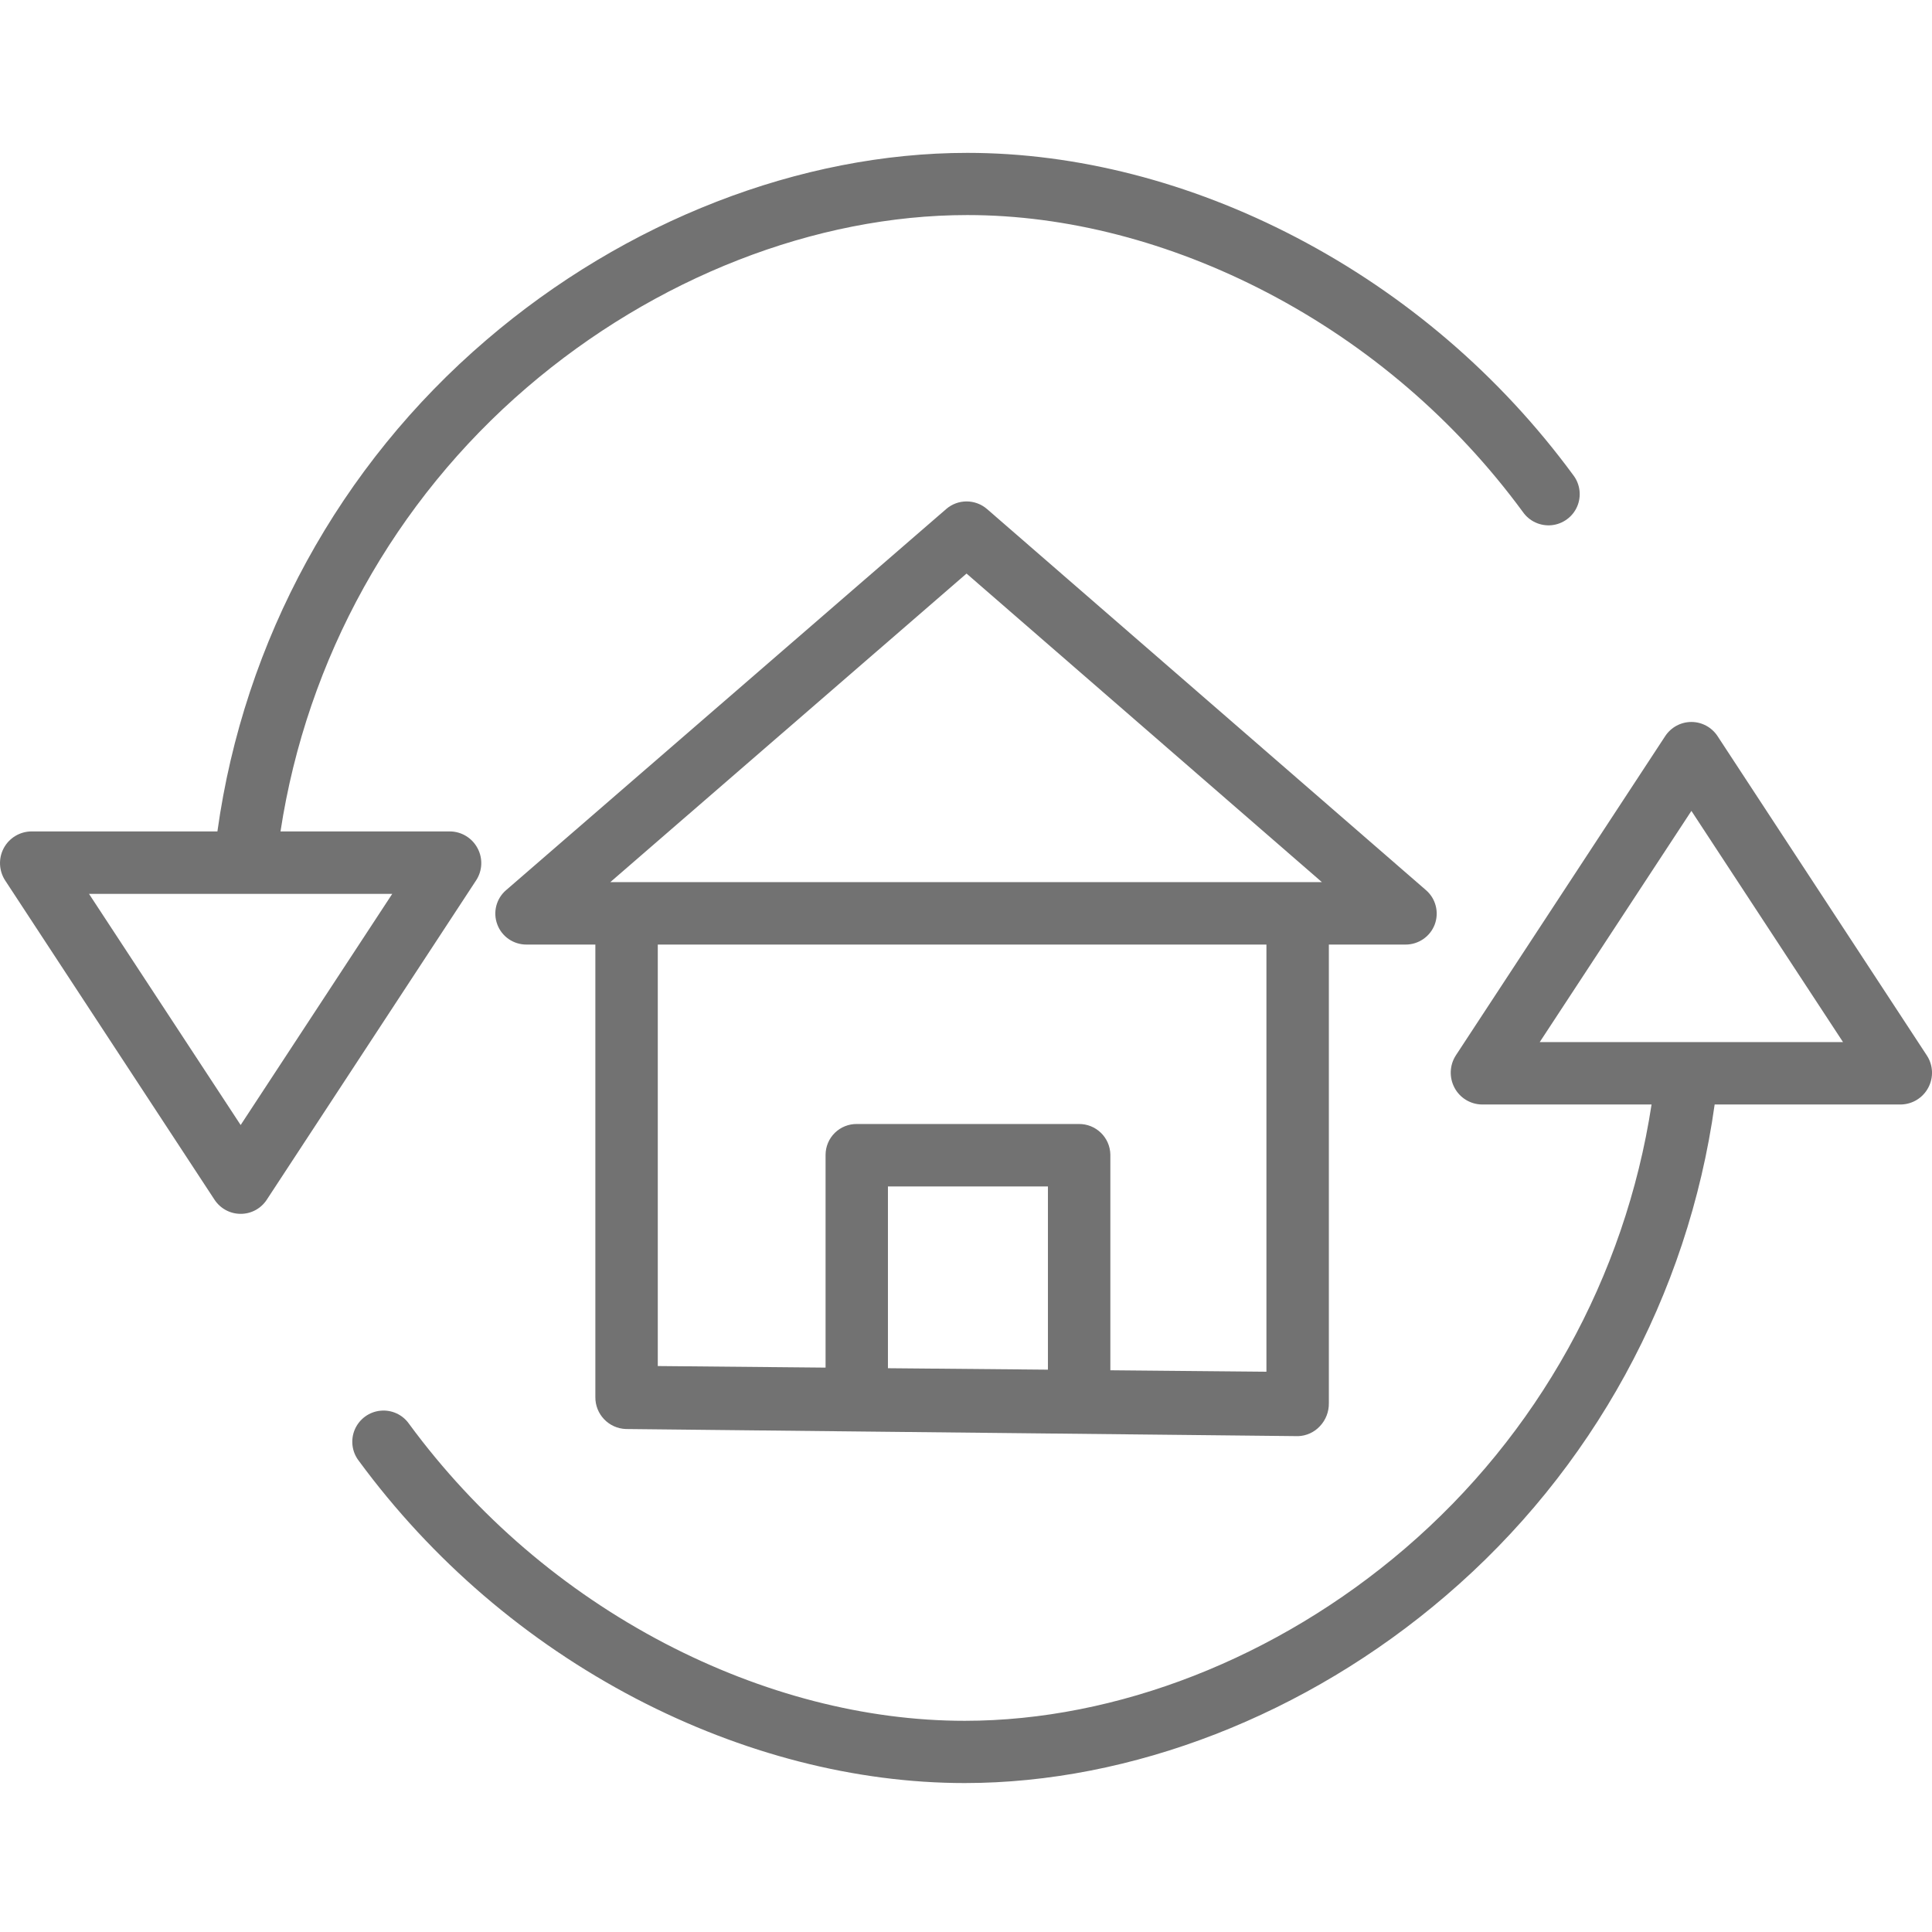 <svg width="32" height="32" viewBox="0 0 32 32" fill="none" xmlns="http://www.w3.org/2000/svg">
<g clip-path="url(#clip0)">
<path d="M10.368 23.669L21.497 23.787H21.502C21.639 23.782 21.768 23.723 21.861 23.623C21.959 23.52 22.012 23.383 22.01 23.242V15.645H23.279C23.494 15.646 23.688 15.513 23.764 15.312C23.839 15.11 23.781 14.883 23.618 14.743L16.349 8.432C16.154 8.263 15.865 8.263 15.671 8.432L8.382 14.744C8.219 14.884 8.161 15.111 8.237 15.312C8.312 15.514 8.506 15.646 8.721 15.645H9.861V23.138C9.857 23.424 10.083 23.66 10.368 23.669V23.669ZM17.357 22.686L14.707 22.662V19.651H17.357V22.686ZM20.976 22.72L18.391 22.696V19.126C18.387 18.84 18.151 18.612 17.866 18.617H14.194C14.057 18.615 13.925 18.668 13.828 18.763C13.73 18.859 13.675 18.989 13.674 19.126V22.652L10.895 22.626V15.645H20.976V22.72ZM16.009 9.5L21.895 14.611H10.108L16.009 9.5Z" fill="#727272"/>
<path d="M28.447 12.191C28.351 12.046 28.189 11.958 28.015 11.958C27.84 11.958 27.678 12.046 27.582 12.191L24.113 17.481C24.009 17.642 24.001 17.847 24.091 18.016C24.18 18.185 24.355 18.291 24.546 18.294H27.355C26.917 21.155 25.468 23.765 23.271 25.648C21.154 27.464 18.495 28.502 15.978 28.502C14.336 28.502 12.62 28.058 11.013 27.22C9.342 26.347 7.894 25.104 6.777 23.586C6.67 23.431 6.488 23.347 6.301 23.366C6.114 23.384 5.952 23.503 5.877 23.676C5.803 23.848 5.828 24.048 5.943 24.196C7.153 25.842 8.724 27.189 10.535 28.135C12.289 29.049 14.171 29.533 15.978 29.533C18.739 29.533 21.642 28.407 23.944 26.433C26.374 24.356 27.959 21.46 28.4 18.294H31.483C31.674 18.291 31.848 18.185 31.938 18.016C32.028 17.848 32.02 17.644 31.916 17.484L28.447 12.191ZM25.503 17.26L28.015 13.431L30.526 17.26H25.503Z" fill="#727272"/>
<path d="M7.909 14.048C7.82 13.88 7.645 13.773 7.454 13.771H4.646C5.083 10.909 6.532 8.3 8.729 6.416C10.846 4.6 13.504 3.562 16.023 3.562C17.664 3.562 19.38 4.007 20.987 4.845C22.658 5.717 24.107 6.96 25.223 8.479C25.33 8.633 25.512 8.717 25.699 8.699C25.886 8.68 26.049 8.561 26.123 8.389C26.197 8.216 26.172 8.017 26.057 7.868C24.847 6.222 23.276 4.875 21.465 3.93C19.712 3.015 17.829 2.532 16.023 2.532C13.262 2.532 10.358 3.657 8.056 5.631C5.626 7.709 4.041 10.604 3.601 13.771H0.517C0.326 13.774 0.152 13.88 0.062 14.048C-0.028 14.216 -0.019 14.421 0.084 14.581L3.553 19.871C3.649 20.017 3.811 20.105 3.985 20.105C4.16 20.106 4.322 20.018 4.418 19.872L7.887 14.58C7.991 14.421 8 14.216 7.909 14.048V14.048ZM3.986 18.634L1.474 14.805H6.497L3.986 18.634Z" fill="#727272"/>
</g>
<defs>
<clipPath id="clip0">
<rect width="32" height="32" fill="white"/>
</clipPath>
</defs>
</svg>
